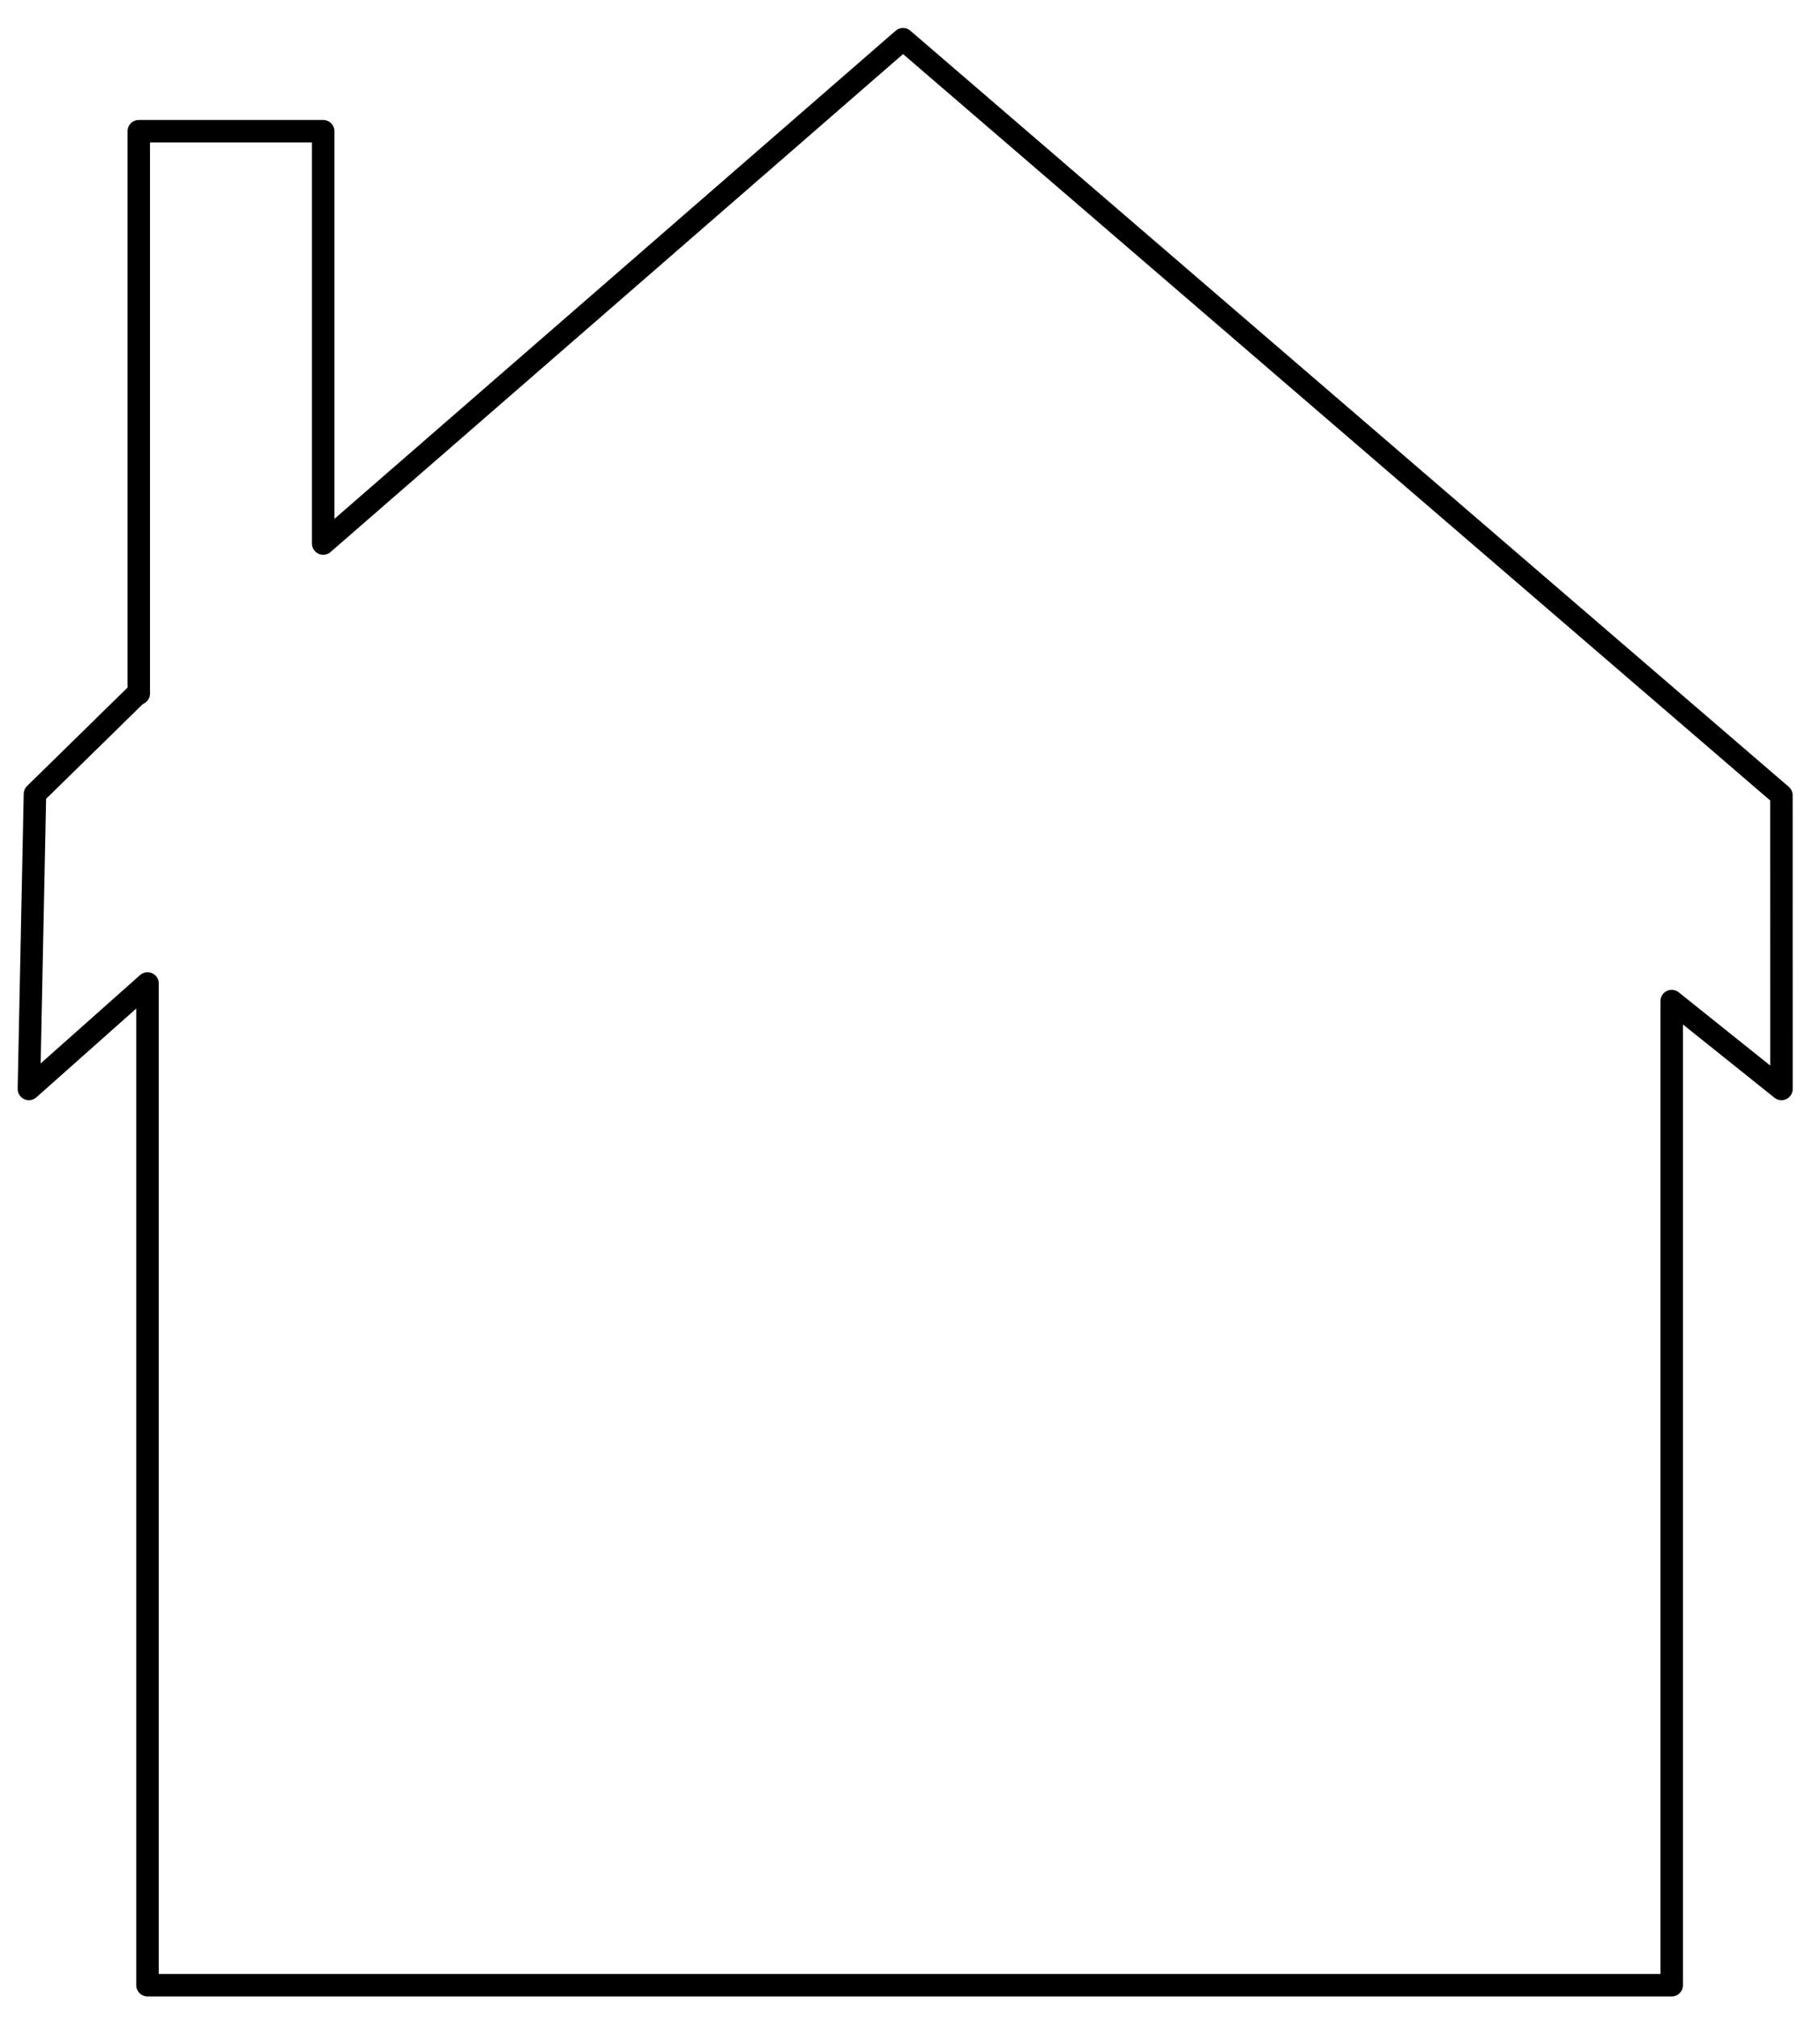 <?xml version="1.0"?><svg width="566.812" height="628.125" xmlns="http://www.w3.org/2000/svg">
 <title>h2t-house</title>

 <g>
  <title>Layer 1</title>
  <g id="layer1">
   <path fill="none" stroke="#000000" stroke-width="7" stroke-linecap="round" stroke-linejoin="round" stroke-miterlimit="4" id="rect3464" d="m554.796,247.639l0.016,91.423l-34.185,-27.356l0,306.419l-474.684,0l0,-311.901l-36.943,32.838l1.884,-91.827l31.935,-31.285l0.397,0l0,-175.096l57.436,0l0,128.382l180.58,-157.023l273.564,235.427z"/>
  </g>
 </g>
</svg>